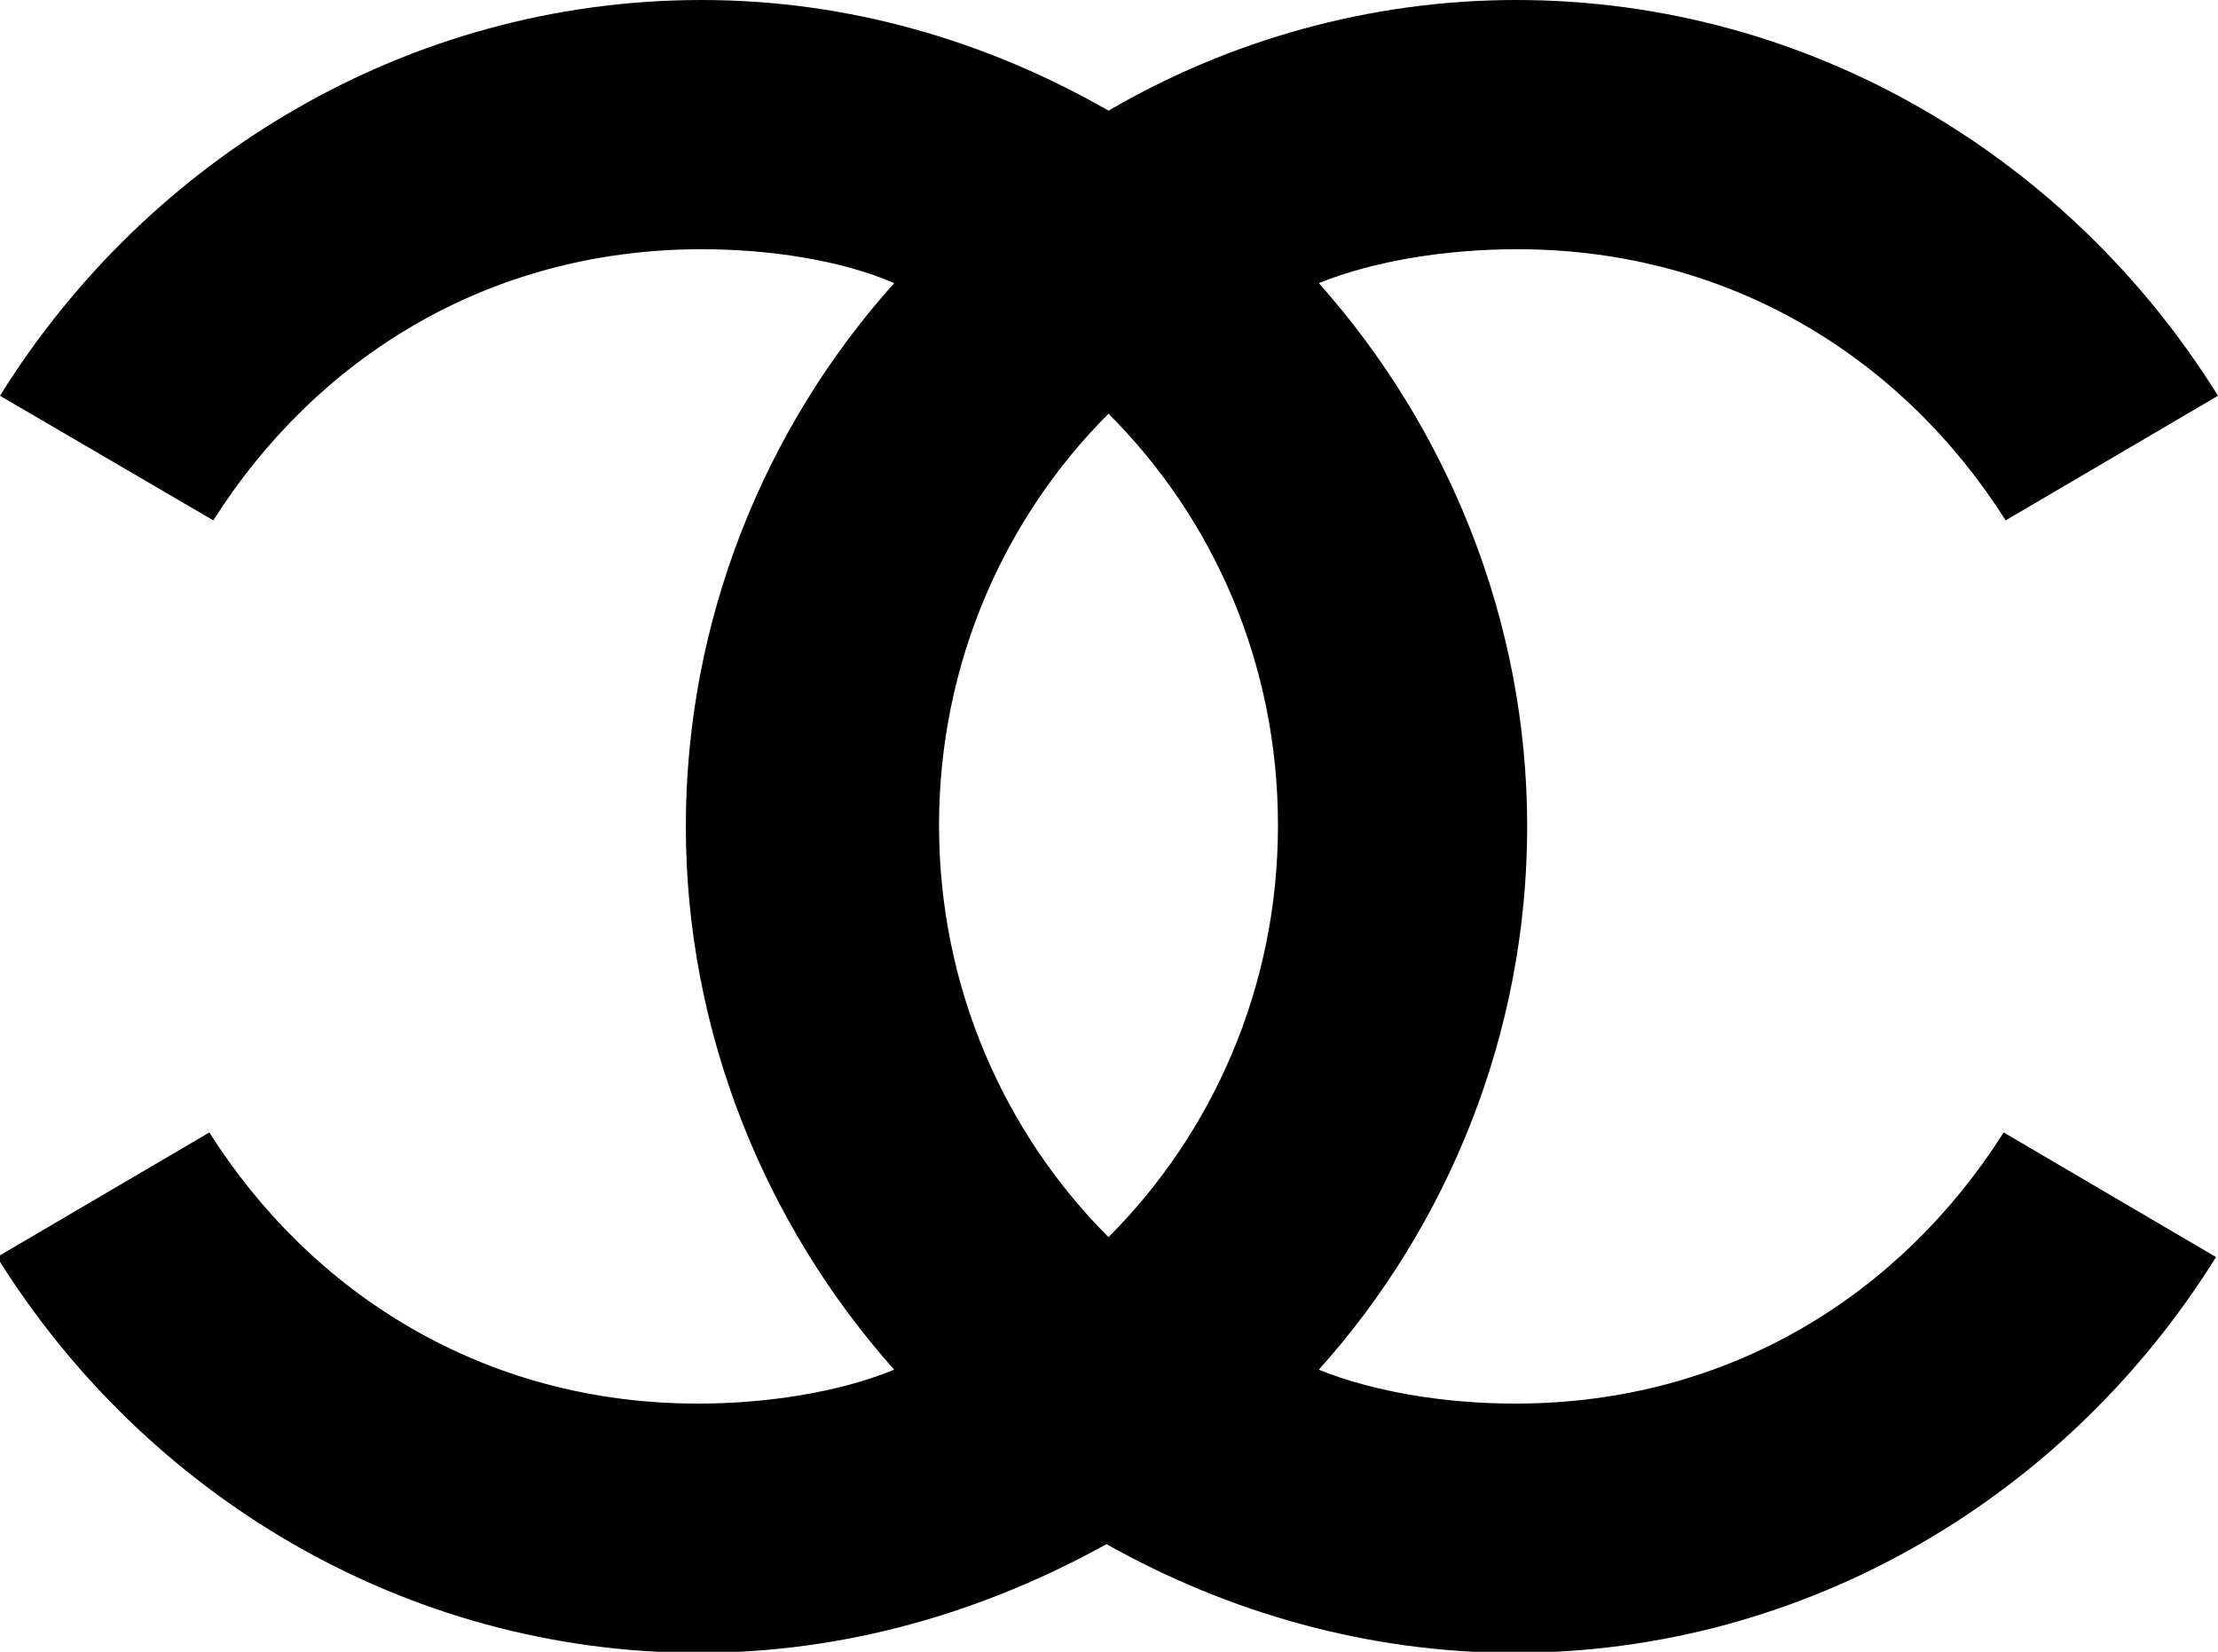 <?xml version="1.0" encoding="utf-8"?>
<!-- Generator: Adobe Illustrator 21.0.2, SVG Export Plug-In . SVG Version: 6.00 Build 0)  -->
<svg version="1.1" id="Layer_1" xmlns="http://www.w3.org/2000/svg" xmlns:xlink="http://www.w3.org/1999/xlink" x="0px" y="0px"
	 viewBox="0 0 222.5 165.7" style="enable-background:new 0 0 222.5 165.7;" xml:space="preserve">
<g>
	<path d="M132.3,28.4c12.9,14.5,20.9,33.8,20.9,54.5c0,20.7-7.9,40-20.9,54.5c5.7,2.3,12.9,3.4,19.7,3.4c21.6,0,38.8-11.1,49-27.2
		l21.3,12.5c-14.8,23.8-40.9,39.7-70.4,39.7c-14.8,0-28.8-4.1-40.9-10.9c-12.3,6.8-26.1,10.9-40.9,10.9c-29.5,0-55.6-15.9-70.4-39.7
		l21.3-12.5c10.2,16.1,27.5,27.2,49,27.2c6.8,0,14.1-1.1,19.7-3.4c-12.9-14.5-20.9-33.8-20.9-54.5c0-20.7,7.9-40,20.9-54.5
		C84.4,26.1,77.2,25,70.4,25c-21.6,0-38.8,11.1-49,27.2L0,39.7C14.8,15.9,40.9,0,70.4,0C85.1,0,99,4.1,111.2,11.1
		c12-7,26.1-11.1,40.9-11.1c29.5,0,55.6,15.9,70.4,39.7l-21.3,12.5c-10.2-16.1-27.5-27.2-49-27.2C145.3,25,138,26.1,132.3,28.4z
		 M111.2,41.5c-10.4,10.4-17,25-17,41.3s6.6,30.9,17,41.3c10.4-10.4,17-25,17-41.3S121.7,52,111.2,41.5z"/>
</g>
</svg>
